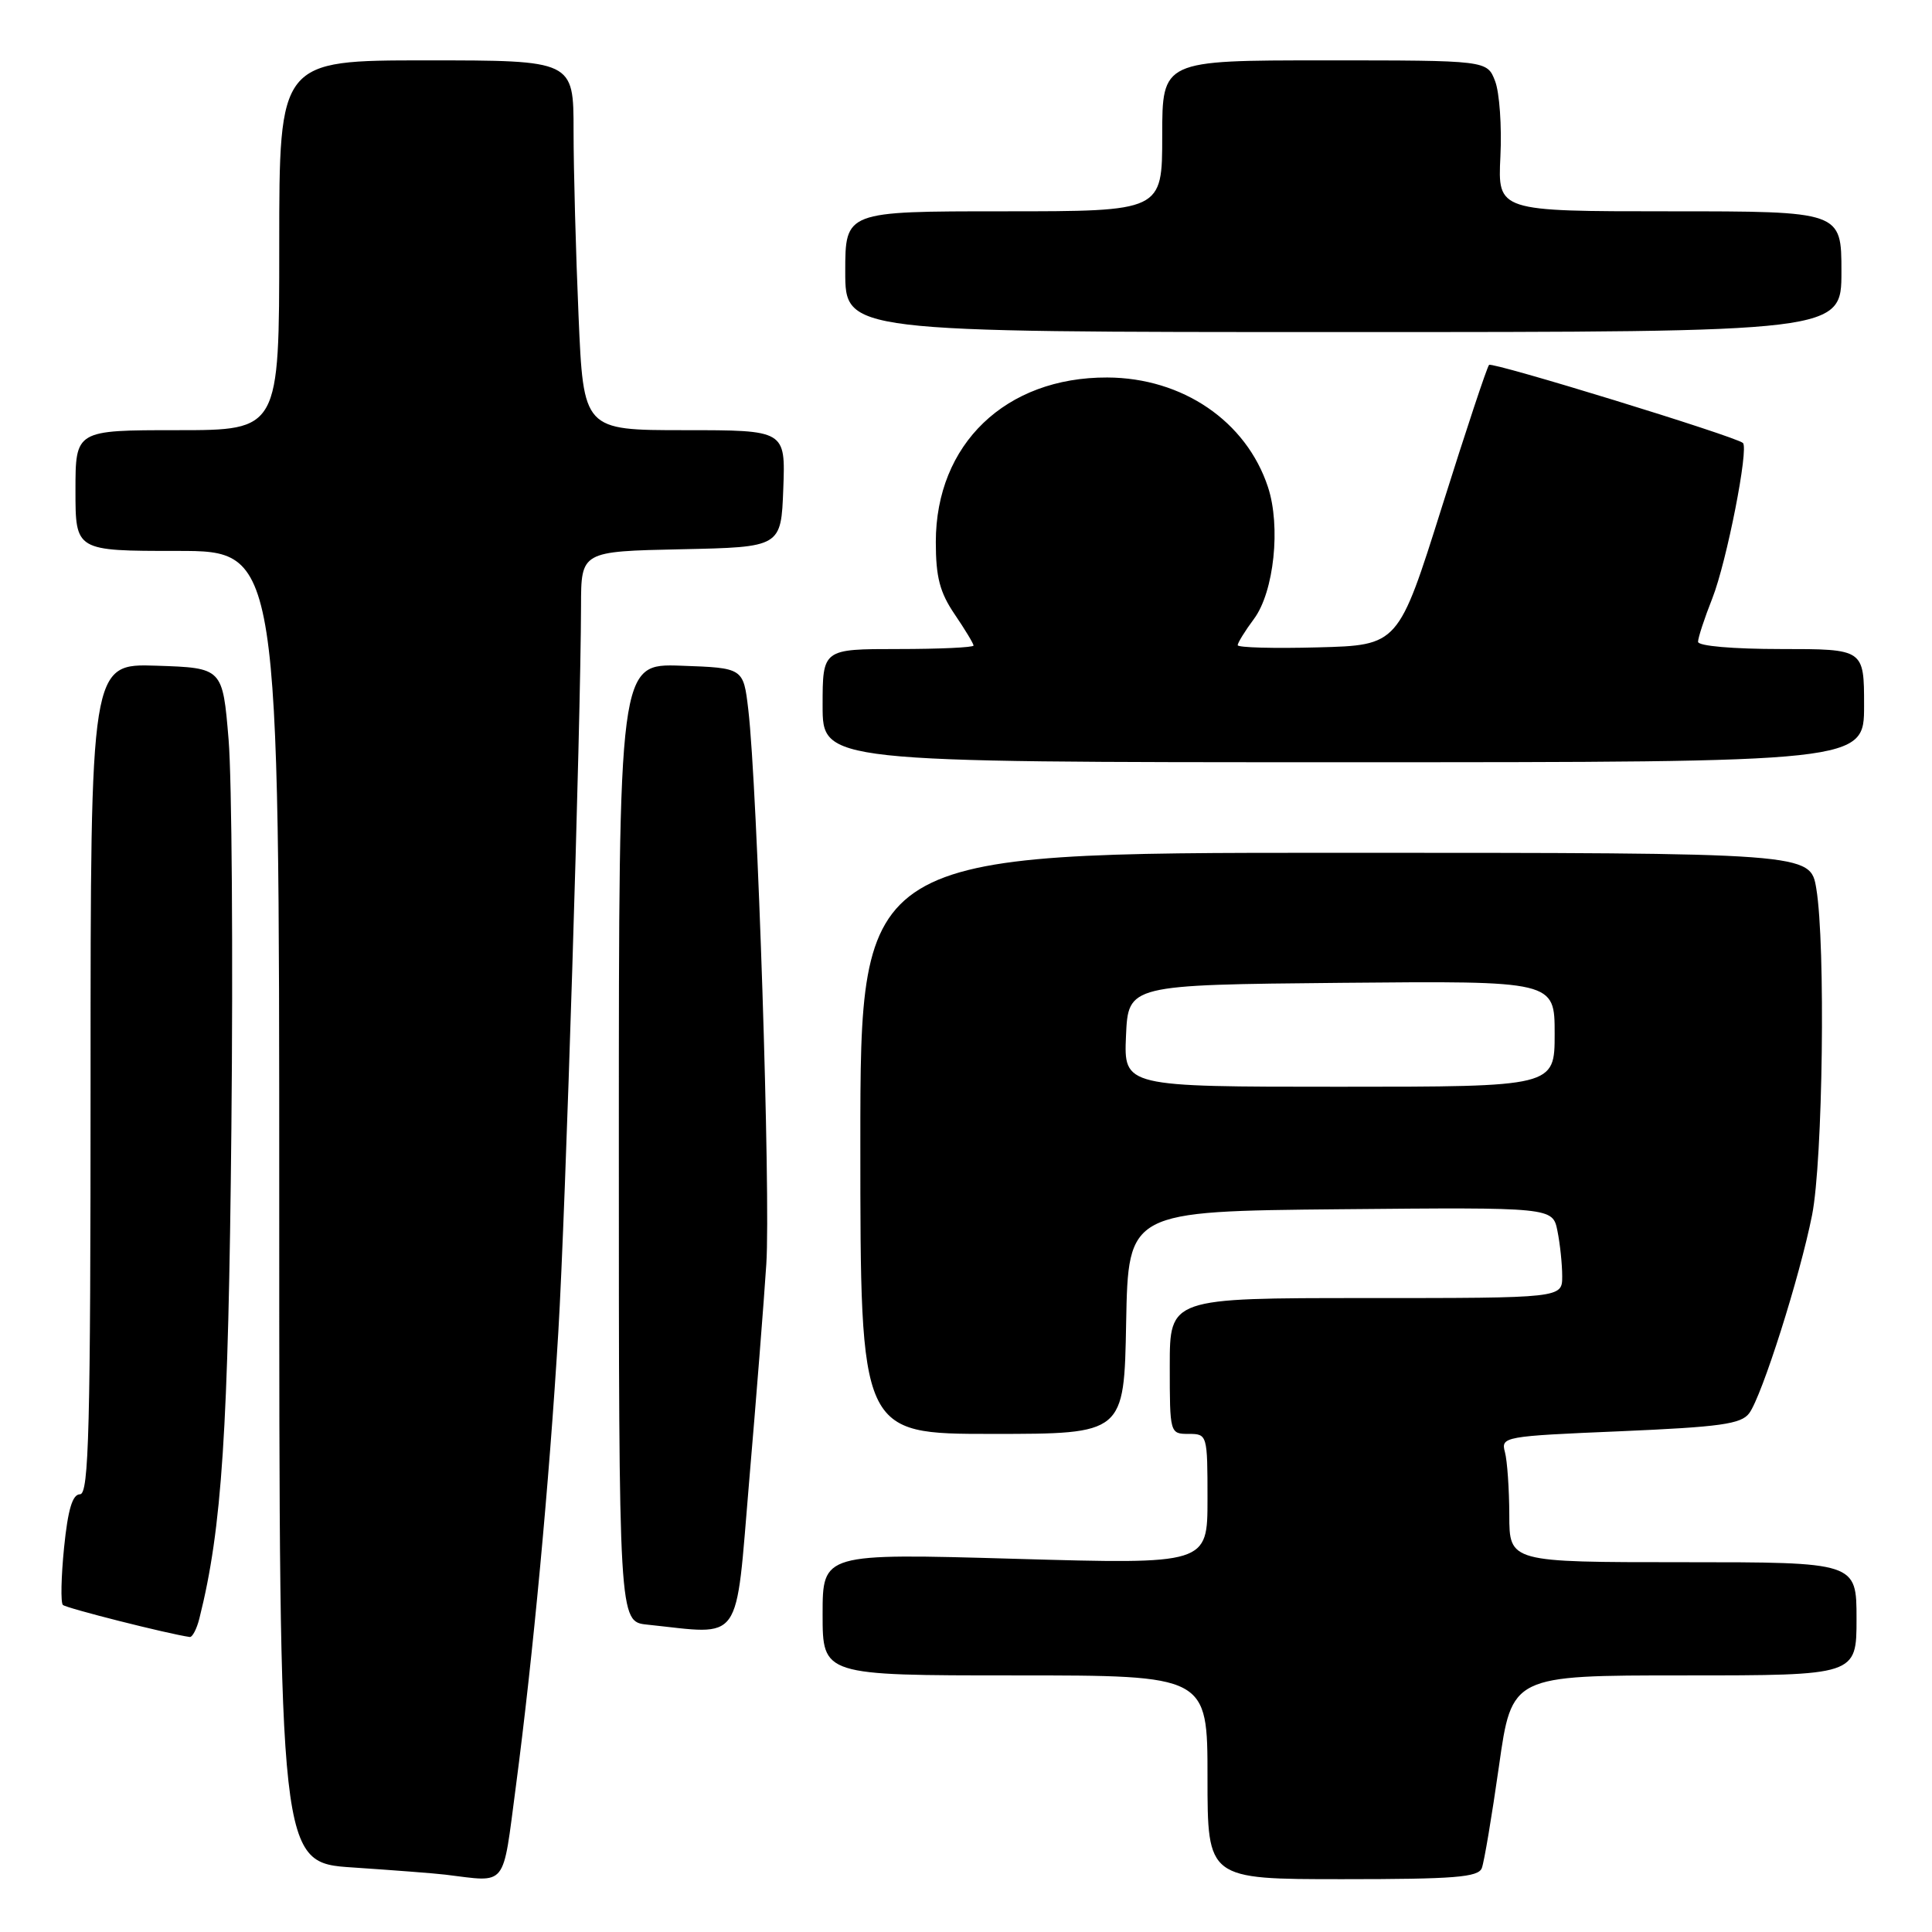 <?xml version="1.0" encoding="UTF-8" standalone="no"?>
<!DOCTYPE svg PUBLIC "-//W3C//DTD SVG 1.1//EN" "http://www.w3.org/Graphics/SVG/1.1/DTD/svg11.dtd" >
<svg xmlns="http://www.w3.org/2000/svg" xmlns:xlink="http://www.w3.org/1999/xlink" version="1.1" viewBox="0 0 256 256">
 <g >
 <path fill="currentColor"
d=" M 68.35 236.75 C 70.62 219.54 72.78 196.41 73.98 176.50 C 74.94 160.52 76.95 96.14 76.99 80.28 C 77.00 73.06 77.00 73.06 90.25 72.78 C 103.50 72.50 103.50 72.50 103.79 64.75 C 104.08 57.00 104.08 57.00 90.70 57.00 C 77.31 57.00 77.31 57.00 76.66 41.84 C 76.30 33.50 76.00 22.48 76.00 17.34 C 76.00 8.00 76.00 8.00 56.50 8.00 C 37.00 8.00 37.00 8.00 37.00 32.50 C 37.00 57.00 37.00 57.00 23.50 57.00 C 10.00 57.00 10.00 57.00 10.00 65.00 C 10.00 73.00 10.00 73.00 23.50 73.00 C 37.00 73.00 37.00 73.00 37.00 159.91 C 37.00 246.81 37.00 246.81 46.75 247.45 C 52.11 247.81 57.62 248.23 59.00 248.40 C 67.31 249.40 66.55 250.35 68.35 236.75 Z  M 196.35 247.53 C 196.66 246.72 197.68 240.64 198.62 234.03 C 200.32 222.00 200.32 222.00 223.16 222.00 C 246.00 222.00 246.00 222.00 246.00 214.50 C 246.00 207.00 246.00 207.00 223.00 207.00 C 200.00 207.00 200.00 207.00 199.99 200.75 C 199.98 197.31 199.72 193.56 199.41 192.41 C 198.86 190.37 199.26 190.30 214.67 189.65 C 227.94 189.08 230.71 188.70 231.78 187.26 C 233.47 184.98 238.50 169.14 240.11 161.00 C 241.54 153.79 241.91 125.19 240.67 117.75 C 239.88 113.00 239.88 113.00 176.94 113.00 C 114.00 113.00 114.00 113.00 114.00 151.50 C 114.00 190.00 114.00 190.00 131.47 190.00 C 148.95 190.00 148.95 190.00 149.22 175.25 C 149.50 160.50 149.50 160.50 177.62 160.23 C 205.74 159.97 205.74 159.97 206.37 163.11 C 206.72 164.84 207.00 167.54 207.00 169.12 C 207.00 172.00 207.00 172.00 181.00 172.00 C 155.00 172.00 155.00 172.00 155.00 181.00 C 155.00 189.93 155.02 190.00 157.50 190.00 C 159.97 190.00 160.00 190.09 160.00 198.64 C 160.00 207.28 160.00 207.28 134.50 206.55 C 109.00 205.82 109.00 205.82 109.00 213.91 C 109.00 222.00 109.00 222.00 134.50 222.00 C 160.00 222.00 160.00 222.00 160.00 235.50 C 160.00 249.00 160.00 249.00 177.89 249.00 C 192.73 249.00 195.88 248.75 196.35 247.53 Z  M 26.42 214.45 C 29.42 202.50 30.26 189.60 30.66 149.50 C 30.89 126.40 30.72 103.22 30.29 98.00 C 29.50 88.50 29.50 88.50 20.75 88.21 C 12.00 87.92 12.00 87.92 12.00 142.96 C 12.00 189.44 11.78 198.00 10.60 198.00 C 9.60 198.00 9.00 200.02 8.49 205.06 C 8.10 208.94 8.03 212.36 8.33 212.66 C 8.76 213.09 22.25 216.50 25.14 216.91 C 25.49 216.96 26.07 215.85 26.42 214.45 Z  M 99.27 196.25 C 100.20 185.39 101.22 172.45 101.54 167.50 C 102.13 158.49 100.37 104.37 99.15 94.00 C 98.50 88.50 98.50 88.50 90.25 88.21 C 82.00 87.92 82.00 87.92 82.00 151.40 C 82.00 214.88 82.00 214.88 85.75 215.27 C 98.54 216.61 97.41 218.20 99.27 196.25 Z  M 247.00 93.50 C 247.00 86.00 247.00 86.00 236.00 86.00 C 229.62 86.00 225.00 85.60 225.00 85.04 C 225.00 84.51 225.85 81.91 226.90 79.26 C 228.80 74.42 231.76 59.36 230.94 58.69 C 229.83 57.78 197.74 47.92 197.31 48.35 C 197.04 48.62 194.23 57.09 191.06 67.17 C 185.29 85.50 185.29 85.50 174.64 85.78 C 168.79 85.94 164.00 85.81 164.00 85.49 C 164.00 85.18 164.97 83.60 166.17 81.99 C 168.82 78.40 169.73 69.74 168.01 64.53 C 165.13 55.81 156.69 50.06 146.72 50.02 C 133.25 49.97 124.00 58.85 124.00 71.82 C 124.00 76.47 124.53 78.50 126.50 81.40 C 127.88 83.43 129.00 85.29 129.00 85.54 C 129.00 85.79 124.50 86.00 119.00 86.00 C 109.00 86.00 109.00 86.00 109.00 93.50 C 109.00 101.00 109.00 101.00 178.00 101.00 C 247.00 101.00 247.00 101.00 247.00 93.50 Z  M 244.00 36.00 C 244.00 28.00 244.00 28.00 221.23 28.00 C 198.46 28.00 198.46 28.00 198.81 20.75 C 199.01 16.76 198.69 12.26 198.11 10.75 C 197.05 8.00 197.05 8.00 175.52 8.00 C 154.00 8.00 154.00 8.00 154.00 18.00 C 154.00 28.00 154.00 28.00 133.00 28.00 C 112.00 28.00 112.00 28.00 112.00 36.00 C 112.00 44.00 112.00 44.00 178.00 44.00 C 244.00 44.00 244.00 44.00 244.00 36.00 Z  M 149.20 137.25 C 149.50 130.50 149.50 130.50 177.75 130.23 C 206.00 129.97 206.00 129.97 206.00 136.98 C 206.00 144.00 206.00 144.00 177.45 144.00 C 148.91 144.00 148.91 144.00 149.20 137.25 Z "/>
</g>
</svg>